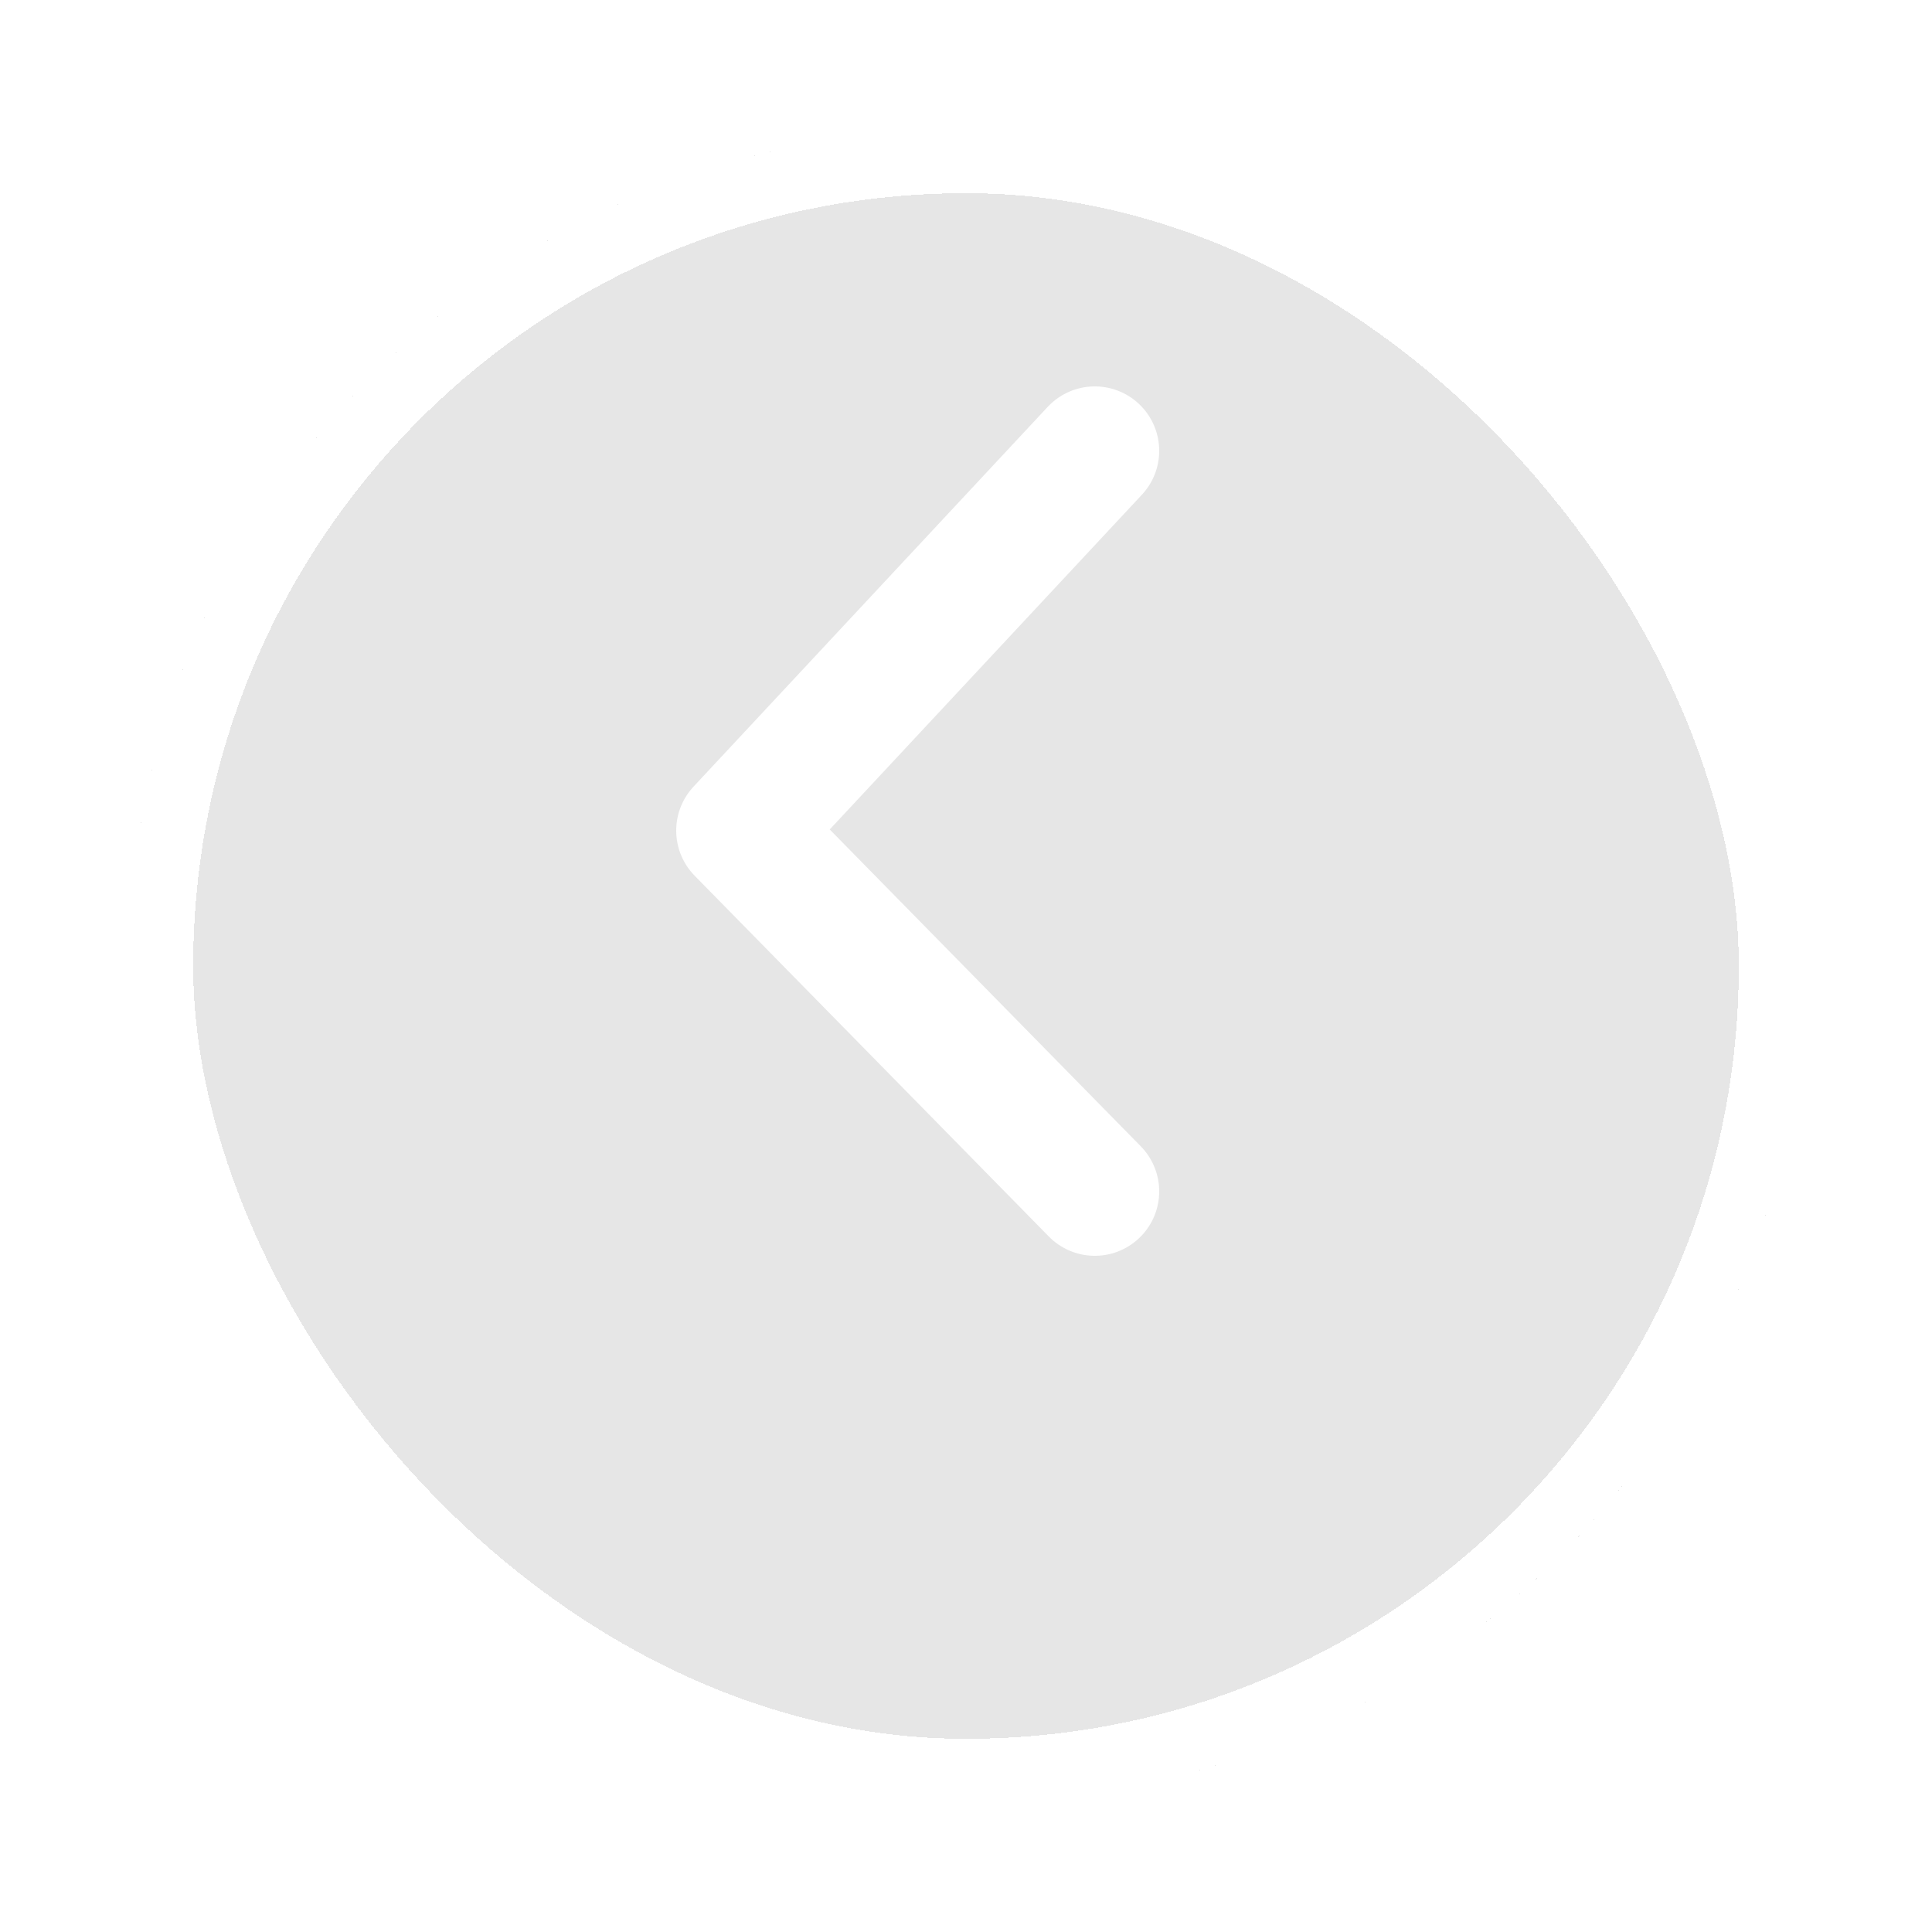 <svg width="60" height="60" viewBox="0 0 60 60" fill="none" xmlns="http://www.w3.org/2000/svg">
<g filter="url(#filter0_d_192_610)">
<rect x="4" width="52" height="52" rx="26" fill="black" fill-opacity="0.1" shape-rendering="crispEdges"/>
<rect x="5" y="1" width="50" height="50" rx="25" stroke="white" stroke-width="2" shape-rendering="crispEdges"/>
</g>
<path d="M34 14L23 25.795L34 37" stroke="white" stroke-width="4" stroke-miterlimit="10" stroke-linecap="round" stroke-linejoin="round"/>
<defs>
<filter id="filter0_d_192_610" x="0" y="0" width="60" height="60" filterUnits="userSpaceOnUse" color-interpolation-filters="sRGB">
<feFlood flood-opacity="0" result="BackgroundImageFix"/>
<feColorMatrix in="SourceAlpha" type="matrix" values="0 0 0 0 0 0 0 0 0 0 0 0 0 0 0 0 0 0 127 0" result="hardAlpha"/>
<feOffset dy="4"/>
<feGaussianBlur stdDeviation="2"/>
<feComposite in2="hardAlpha" operator="out"/>
<feColorMatrix type="matrix" values="0 0 0 0 0 0 0 0 0 0 0 0 0 0 0 0 0 0 0.25 0"/>
<feBlend mode="normal" in2="BackgroundImageFix" result="effect1_dropShadow_192_610"/>
<feBlend mode="normal" in="SourceGraphic" in2="effect1_dropShadow_192_610" result="shape"/>
</filter>
</defs>
</svg>
